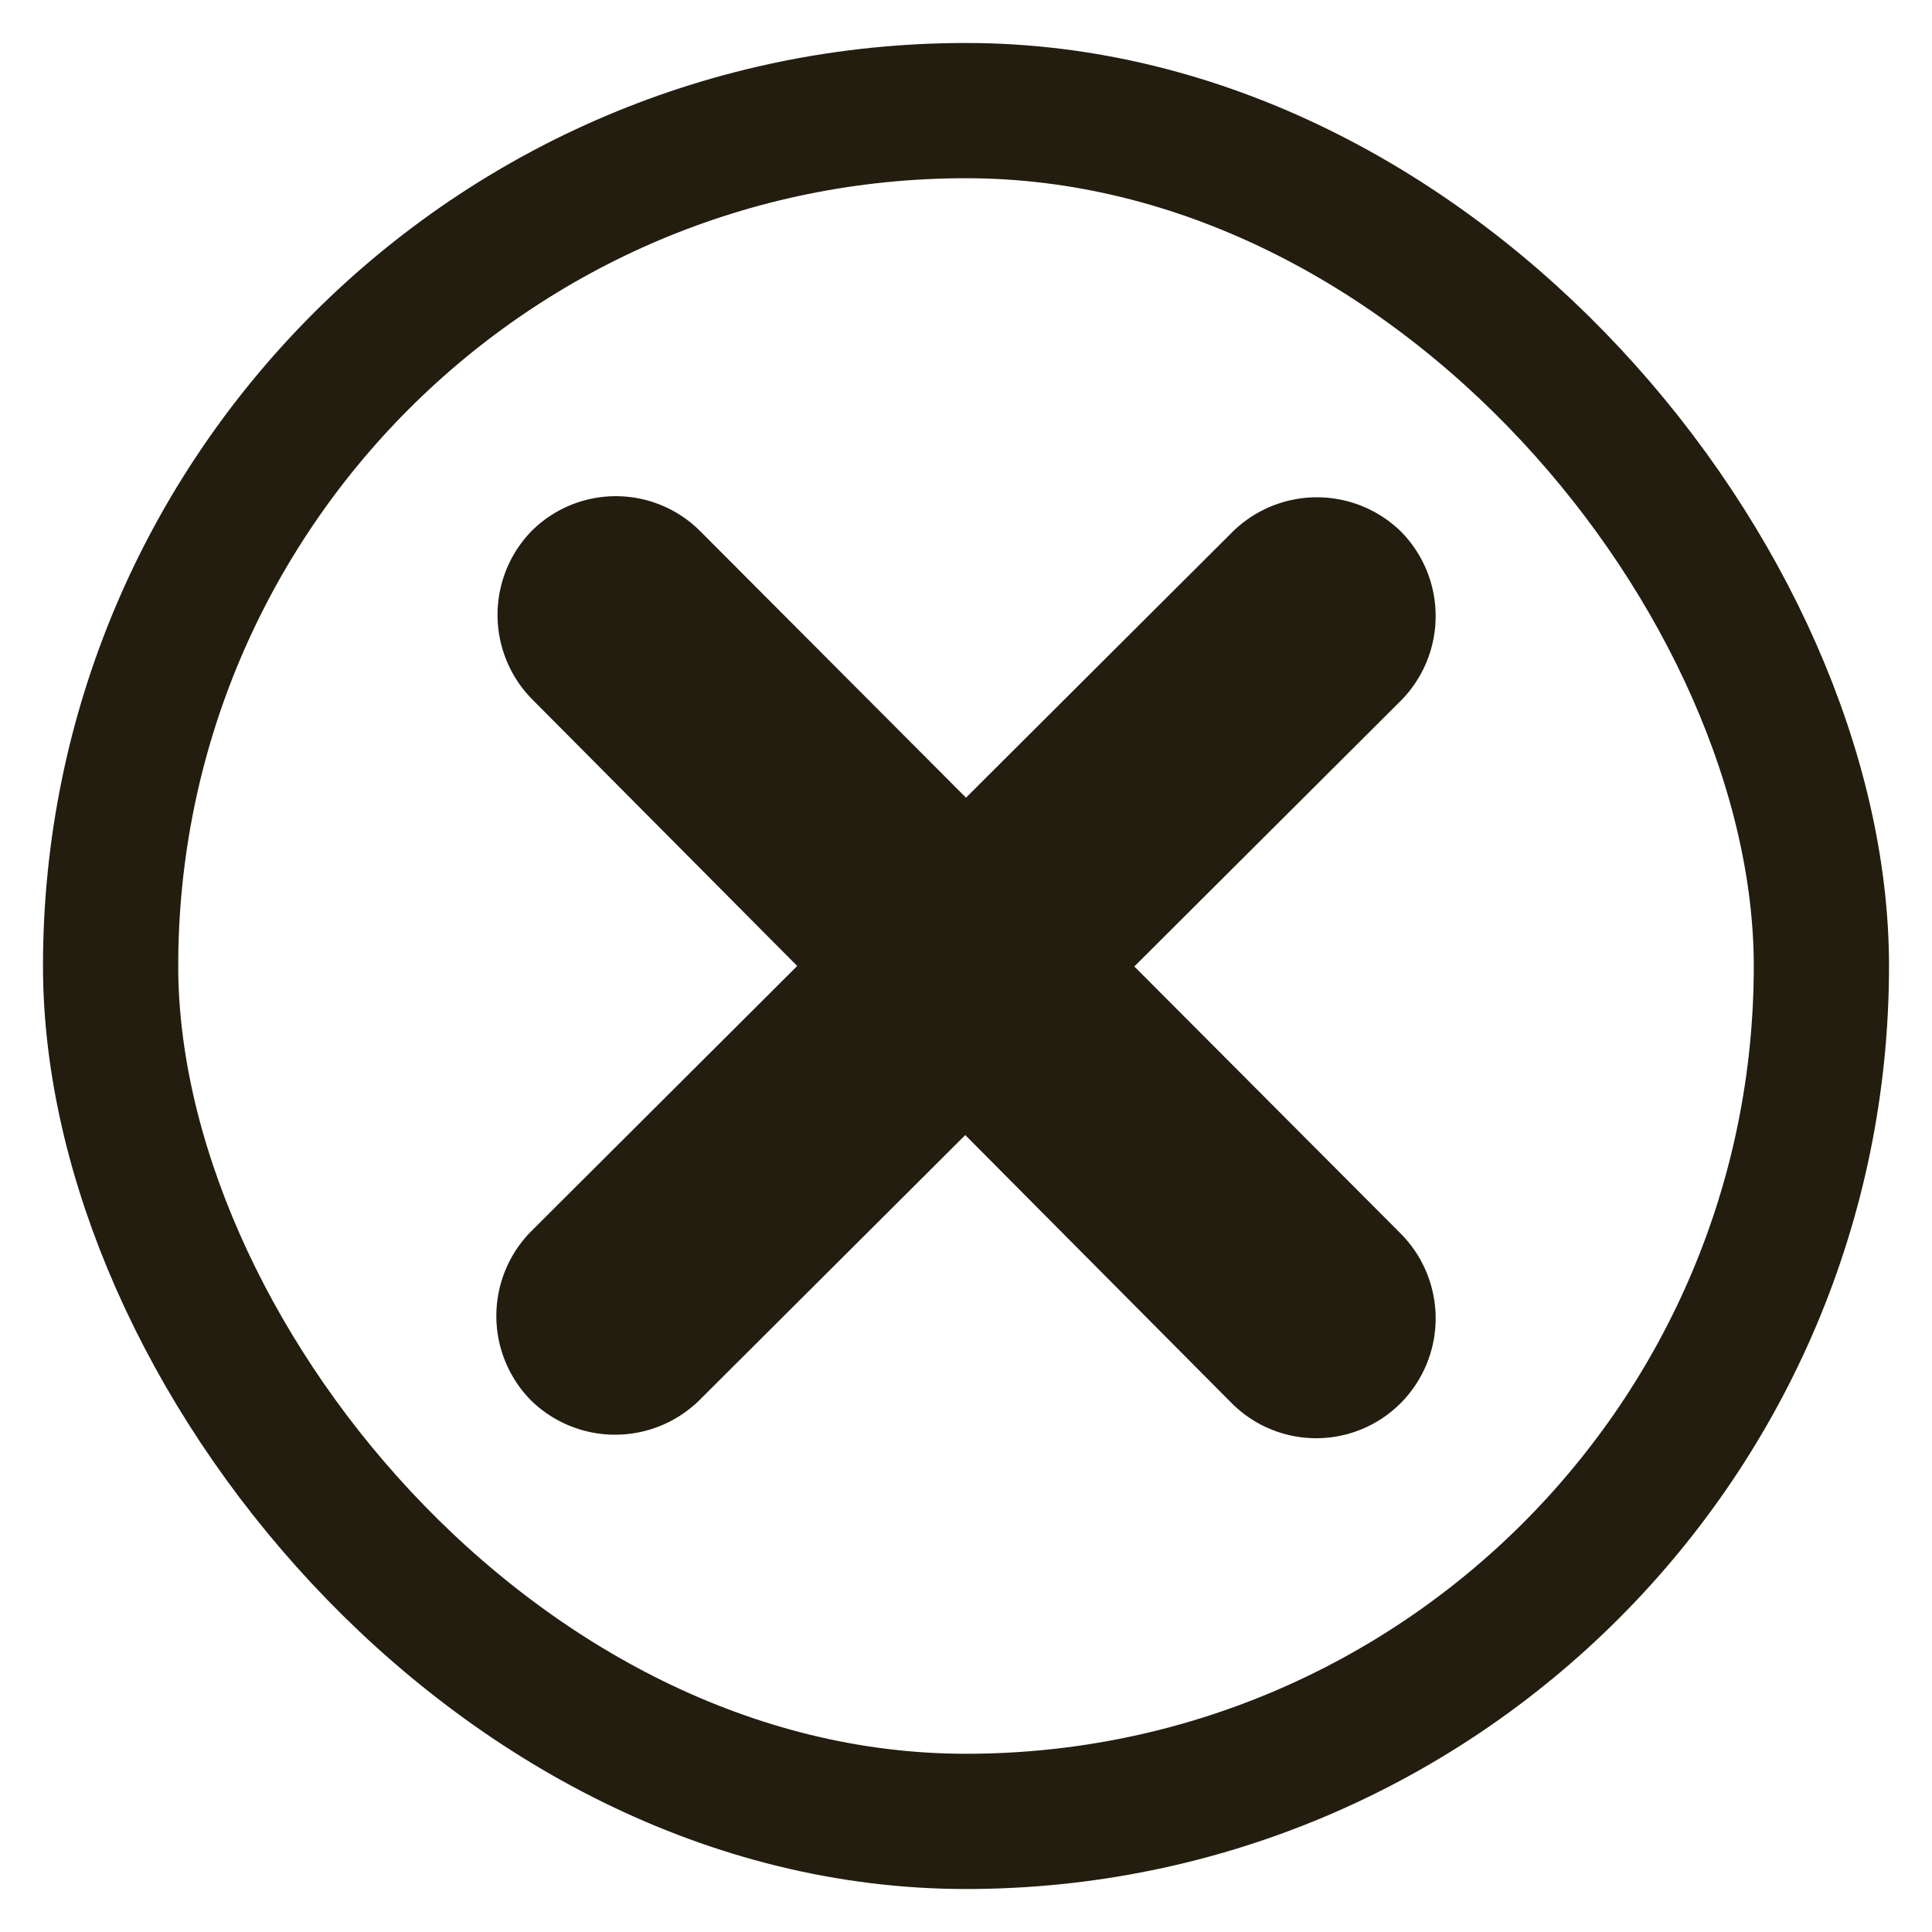 <svg id="Layer_1" data-name="Layer 1" xmlns="http://www.w3.org/2000/svg" viewBox="0 0 40 40"><defs><style>.cls-1{fill:none;stroke:#231d10;stroke-miterlimit:10;stroke-width:2.8px;}.cls-2{fill:#231d10;}</style></defs><rect class="cls-1" x="2.29" y="2.29" width="35.42" height="35.42" rx="17.71"/><path class="cls-2" d="M11,29h0a2.49,2.49,0,0,1,0-3.51L25.53,11A2.49,2.49,0,0,1,29,11h0a2.49,2.49,0,0,1,0,3.51L14.47,29A2.49,2.49,0,0,1,11,29Z"/><path class="cls-2" d="M29,29.05h0a2.47,2.47,0,0,1-3.5,0L11,14.46A2.49,2.49,0,0,1,11,11h0a2.47,2.47,0,0,1,3.5,0L29,25.54A2.49,2.49,0,0,1,29,29.05Z"/></svg>